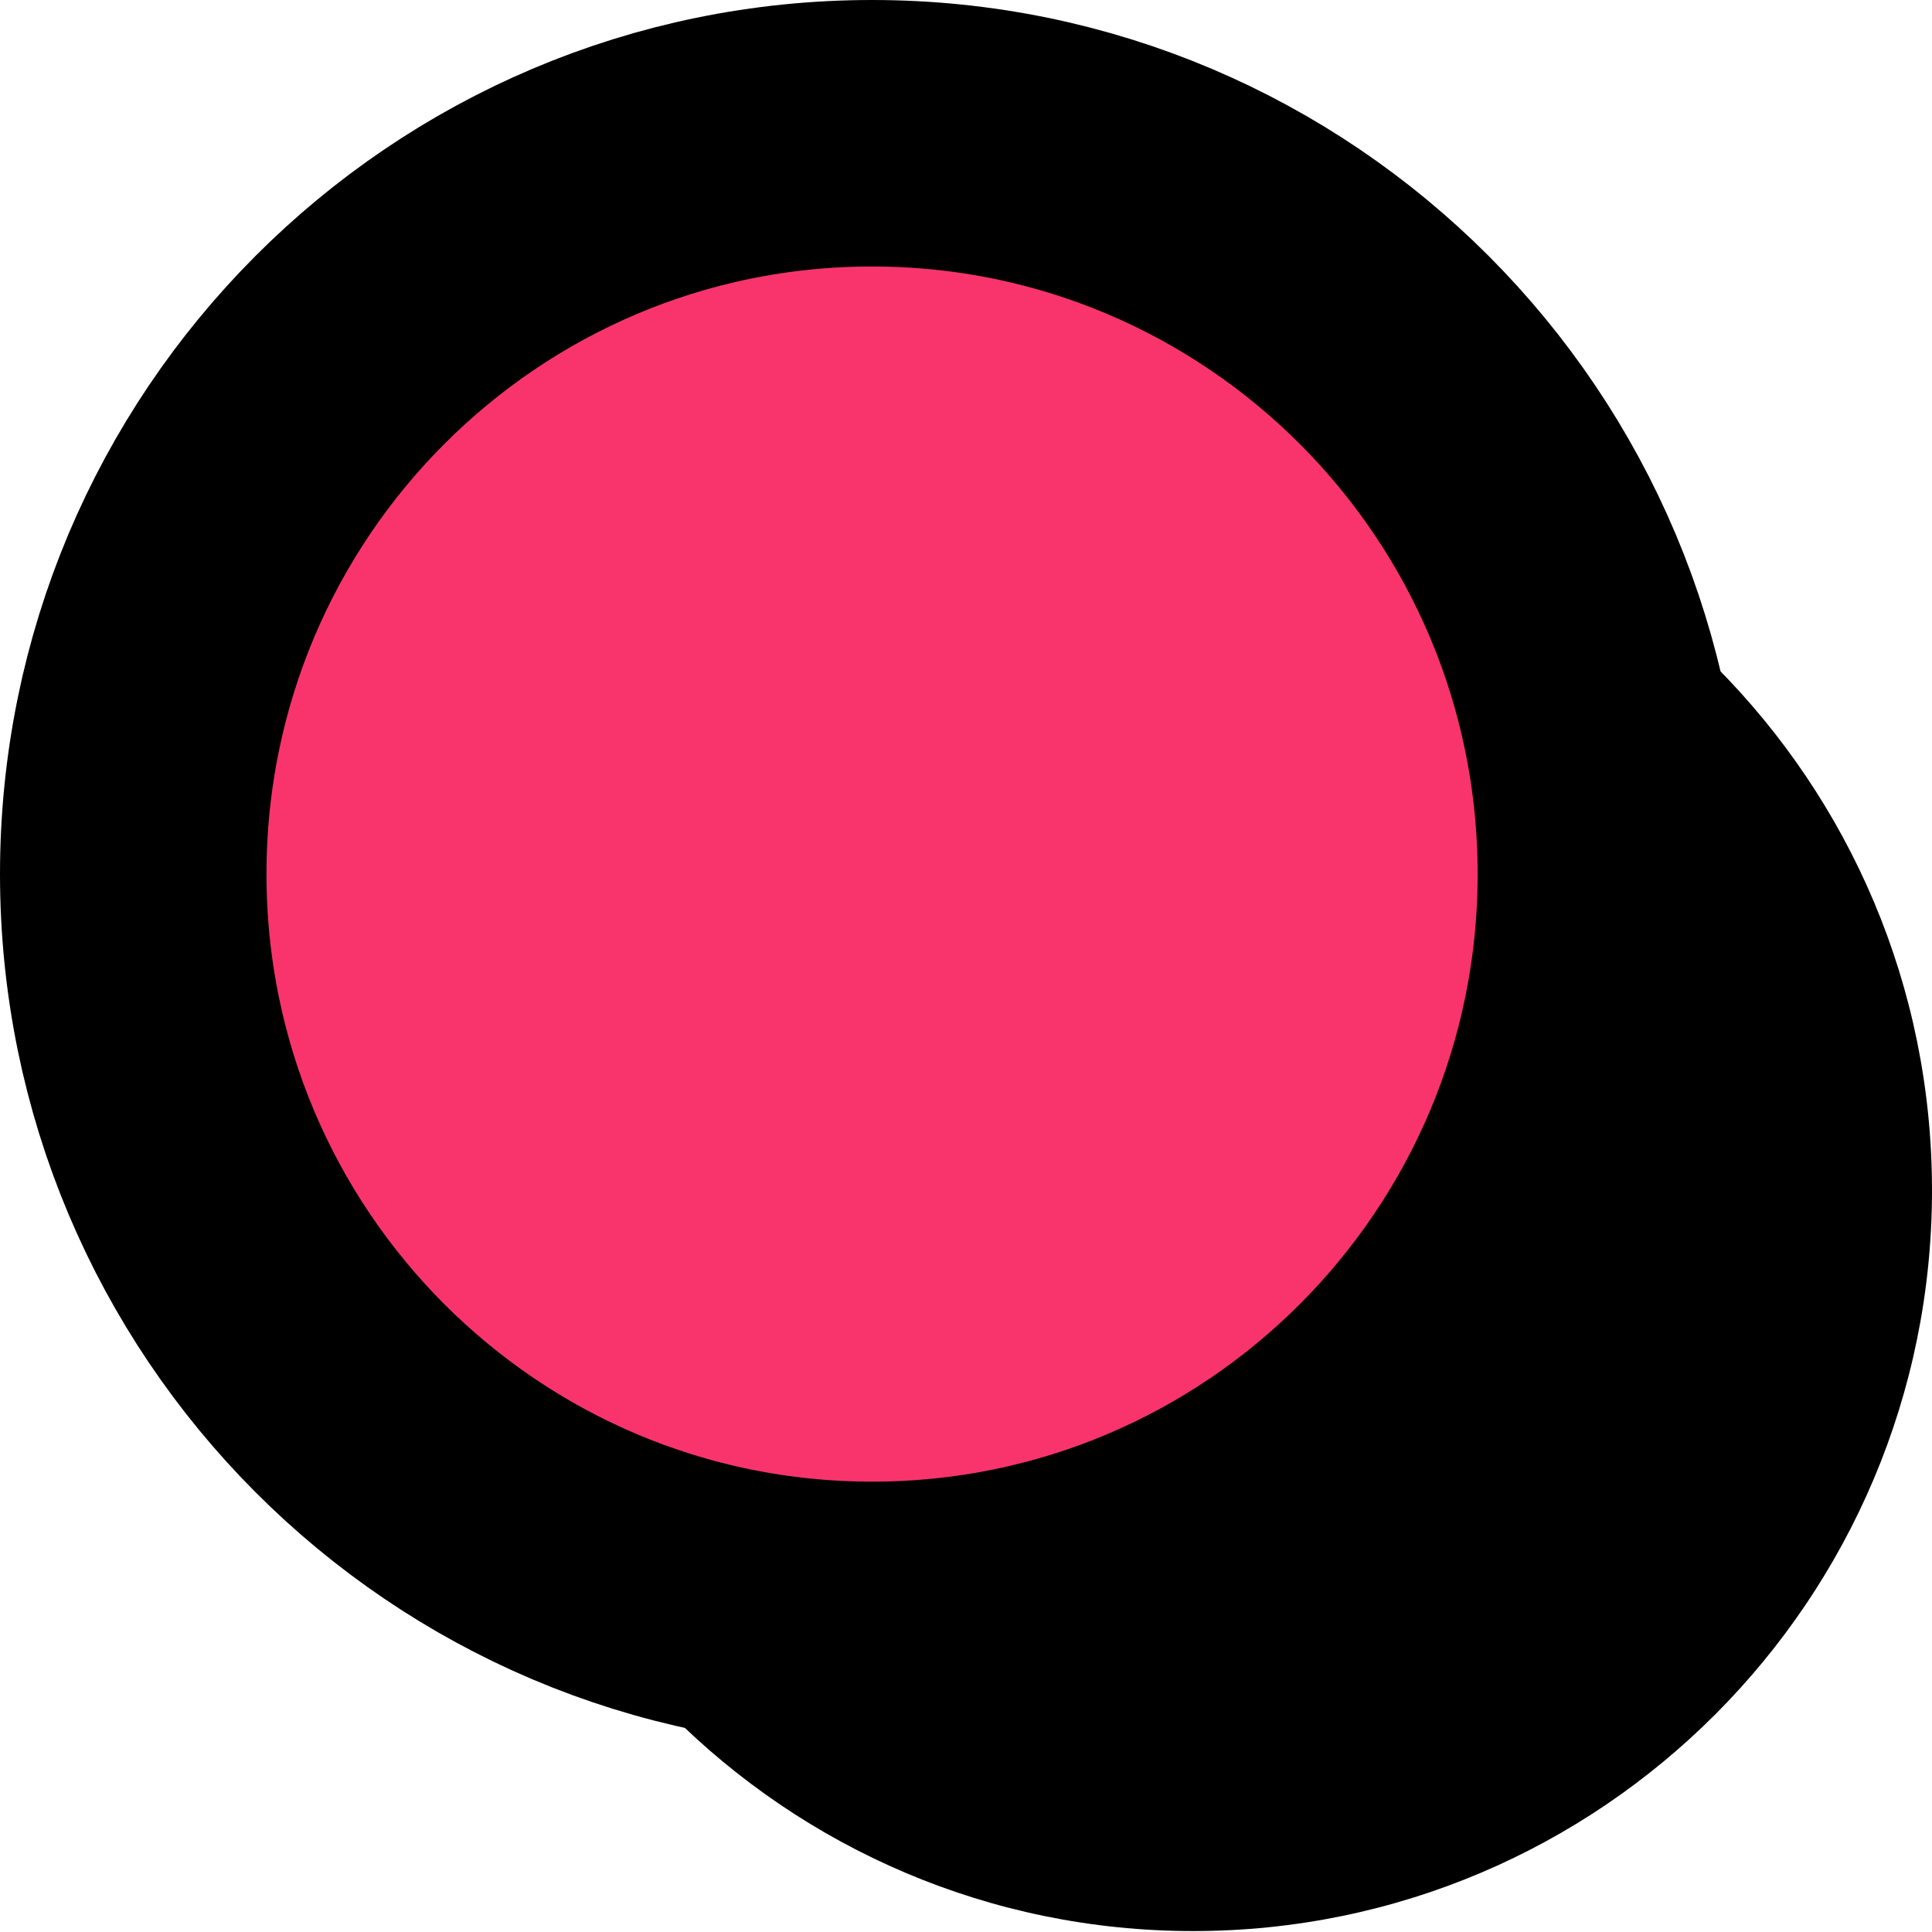 <svg width="29" height="29" viewBox="0 0 29 29" fill="none" xmlns="http://www.w3.org/2000/svg">
<path d="M17.91 28.986C24.035 28.986 29 24.007 29 17.866C29 11.724 24.035 6.746 17.91 6.746C11.785 6.746 6.819 11.724 6.819 17.866C6.819 24.007 11.785 28.986 17.91 28.986Z" fill="black"/>
<path d="M13.09 24.24C19.215 24.24 24.18 19.262 24.18 13.12C24.18 6.979 19.215 2 13.09 2C6.965 2 2 6.979 2 13.12C2 19.262 6.965 24.24 13.09 24.24Z" fill="#F9346C" stroke="black" stroke-width="4" stroke-linecap="round" stroke-linejoin="round"/>
</svg>
